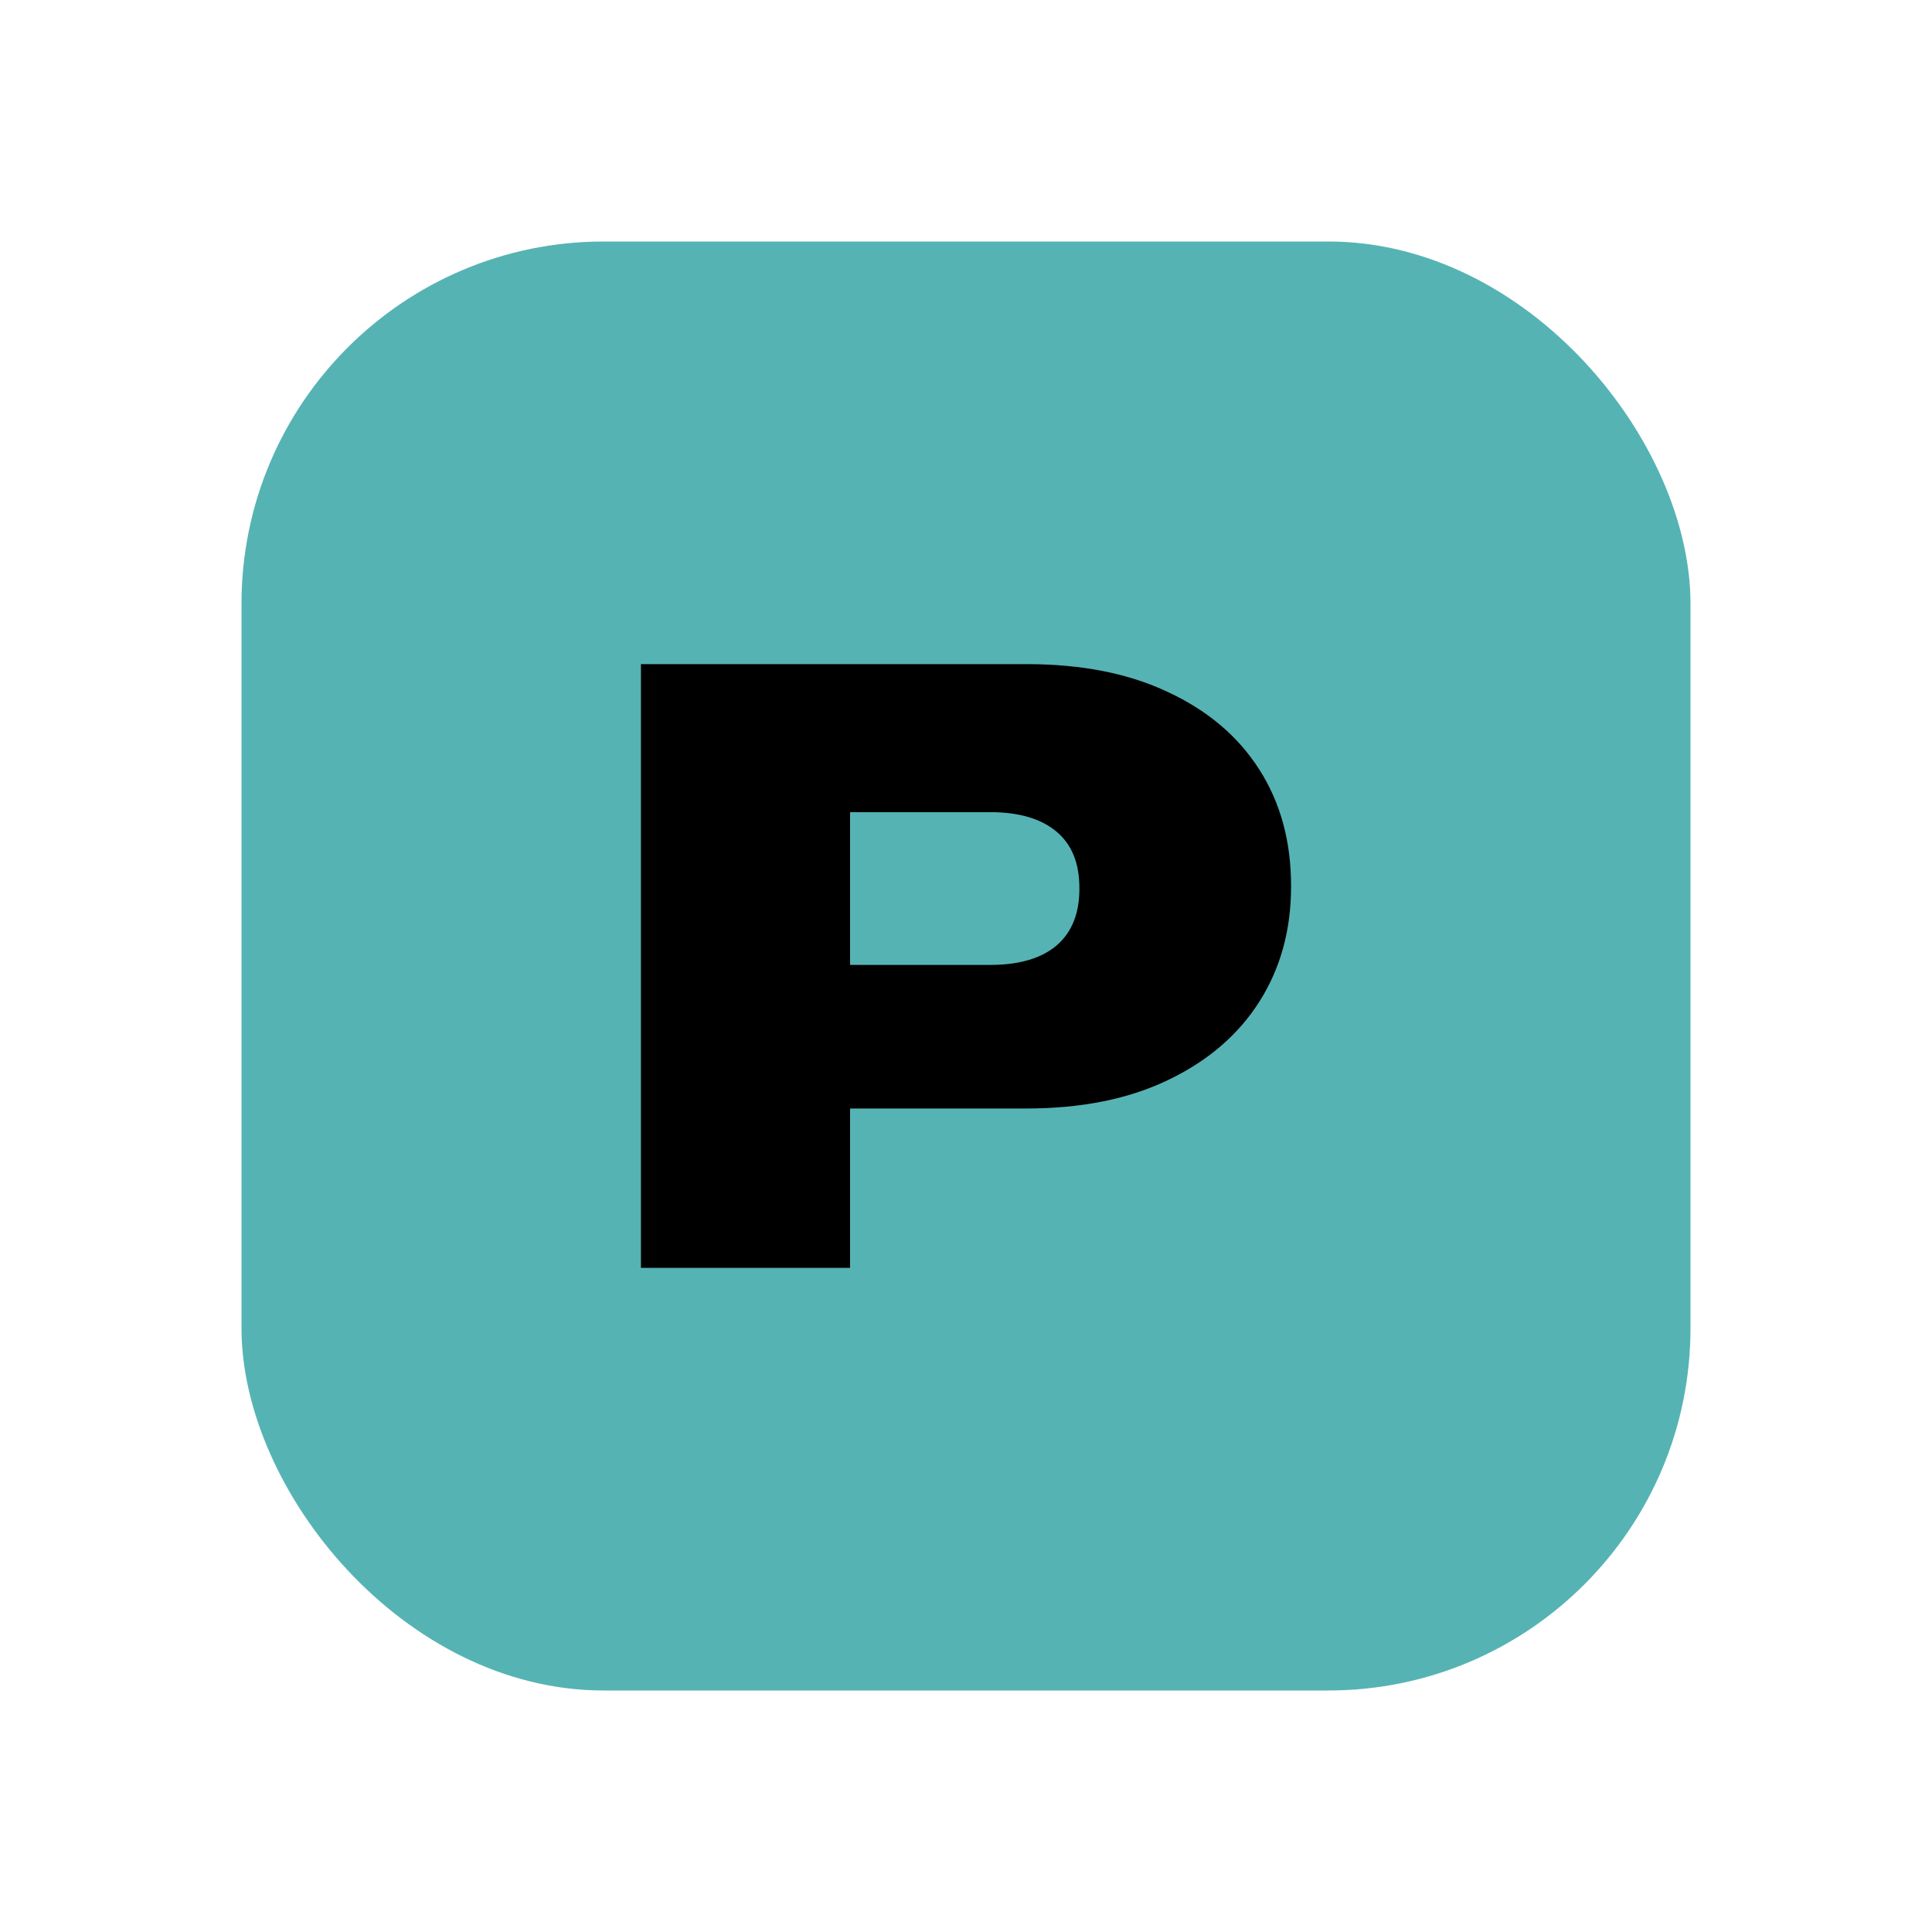 <svg width="16" height="16" viewBox="0 0 16 16" fill="none" xmlns="http://www.w3.org/2000/svg">
<rect x="2" y="2" width="12" height="12" rx="3" fill="#56B3B4"/>
<path d="M6.177 9.18V7.991H8.201C8.439 7.991 8.621 7.938 8.748 7.832C8.876 7.723 8.939 7.566 8.939 7.361V7.354C8.939 7.148 8.876 6.992 8.748 6.886C8.621 6.78 8.439 6.726 8.201 6.726H6.177V5.5H8.502C8.958 5.5 9.348 5.577 9.674 5.732C10.002 5.885 10.254 6.098 10.429 6.373C10.605 6.648 10.692 6.969 10.692 7.336V7.343C10.692 7.701 10.605 8.019 10.429 8.296C10.254 8.571 10.002 8.787 9.674 8.944C9.348 9.101 8.958 9.18 8.502 9.18H6.177ZM5.308 10.5V5.5H7.04V10.5H5.308Z" fill="black"/>
</svg>
